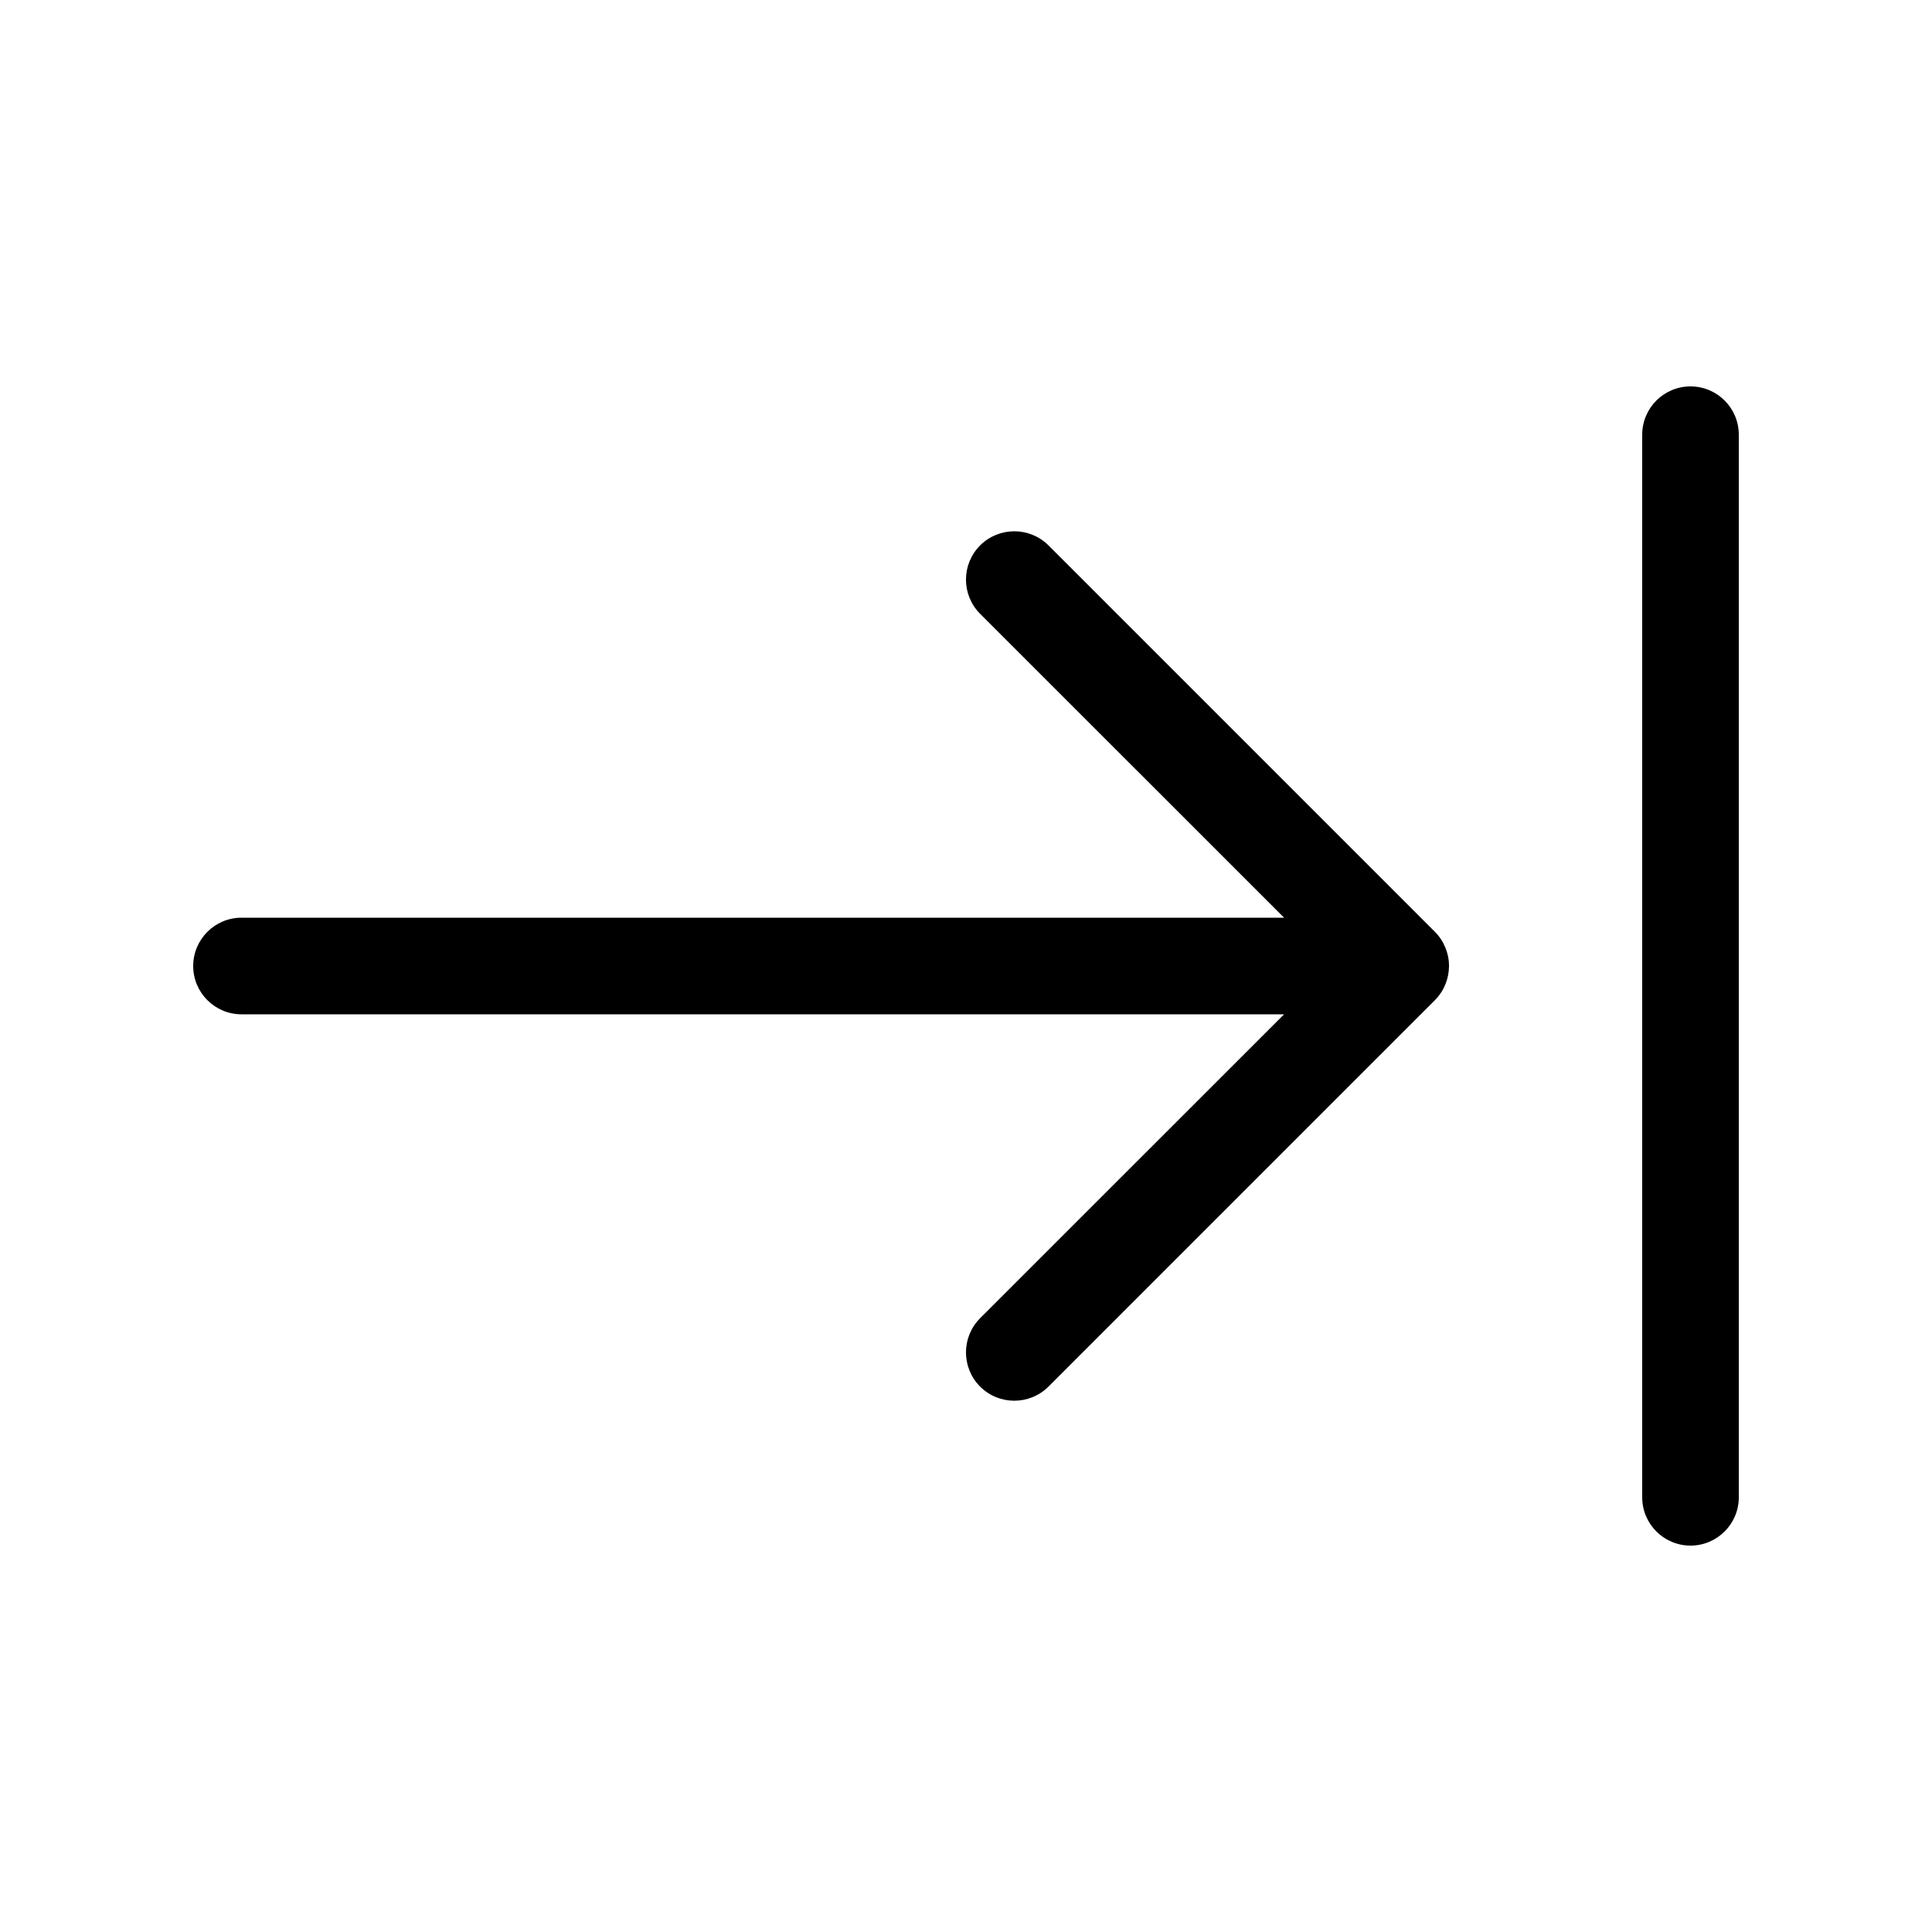 <svg viewBox="0 0 20 20" fill="none" xmlns="http://www.w3.org/2000/svg">
<path d="M17.5 4C17.776 4 18 4.224 18 4.5V15.5C18 15.776 17.776 16 17.5 16C17.224 16 17 15.776 17 15.5V4.5C17 4.224 17.224 4 17.5 4ZM2 10C2 9.724 2.224 9.5 2.5 9.5H13.293L10.146 6.354C9.951 6.158 9.951 5.842 10.146 5.646C10.342 5.451 10.658 5.451 10.854 5.646L14.854 9.646C14.902 9.694 14.938 9.75 14.962 9.809C14.986 9.867 15 9.93 15 9.997L15 10L15 10.003C14.999 10.13 14.95 10.257 14.854 10.354L10.854 14.354C10.658 14.549 10.342 14.549 10.146 14.354C9.951 14.158 9.951 13.842 10.146 13.646L13.293 10.5H2.5C2.224 10.5 2 10.276 2 10Z" fill="currentColor"/>
</svg>
